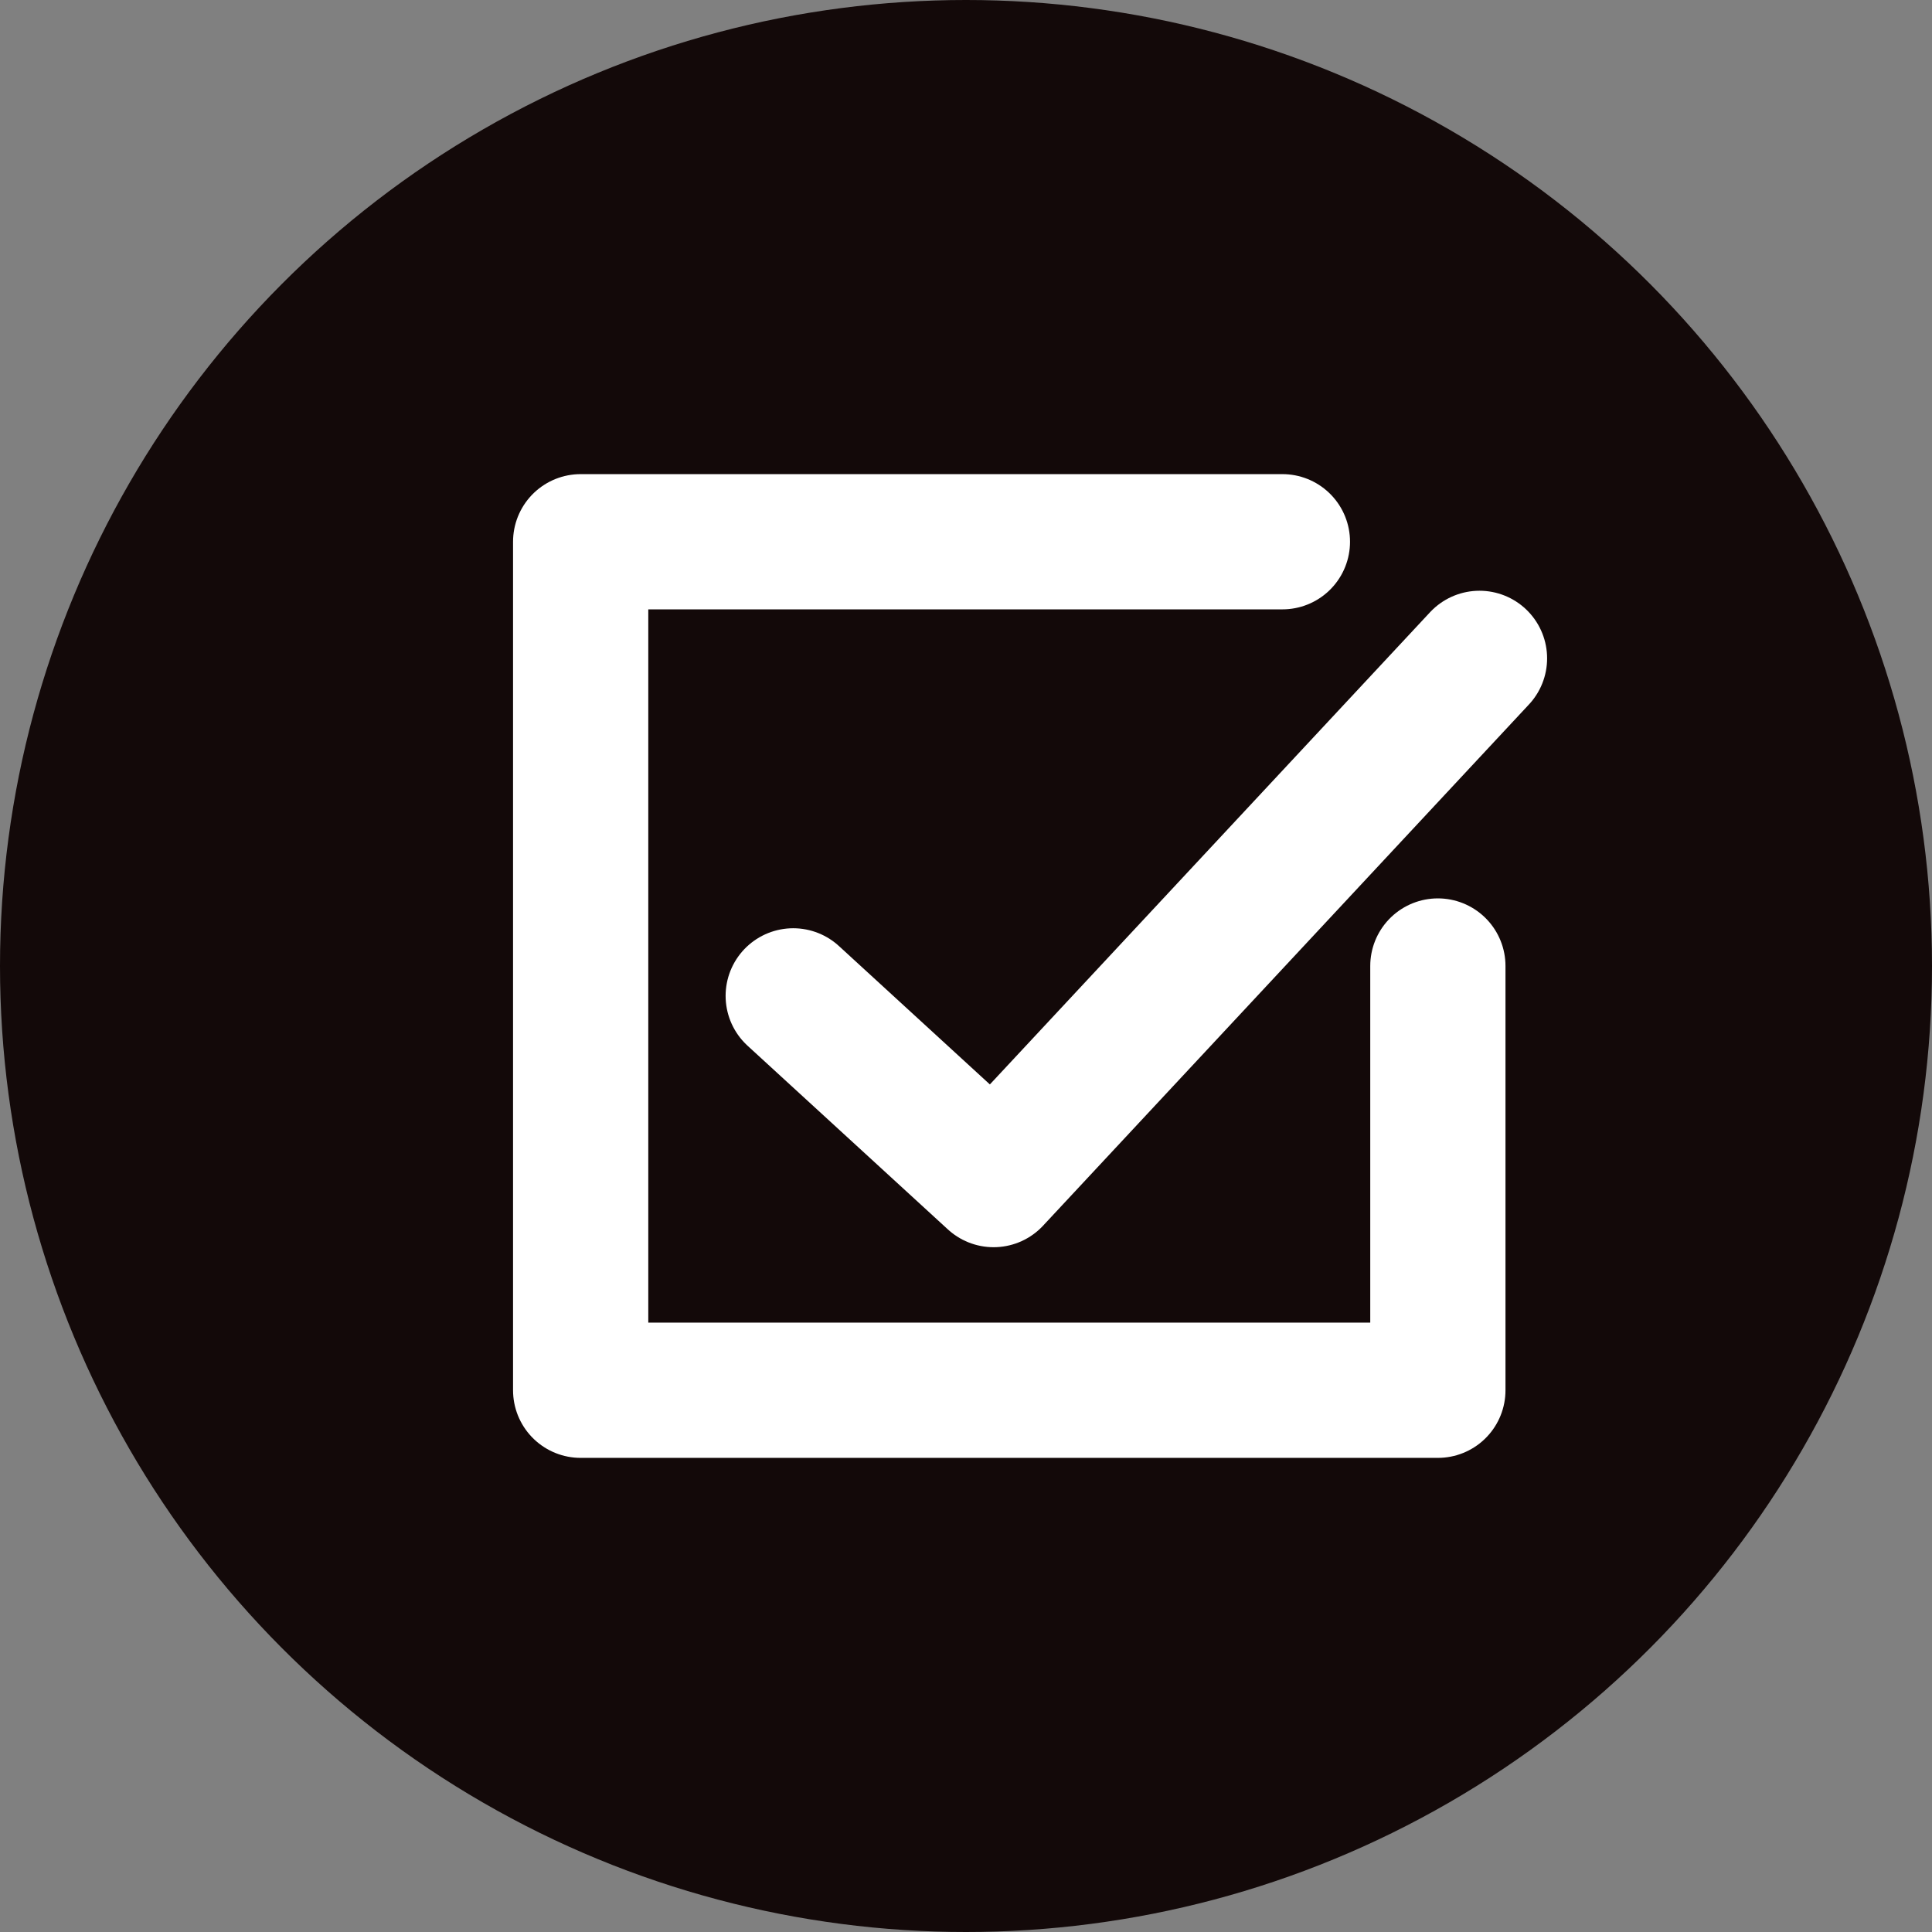 <?xml version="1.0" encoding="UTF-8" standalone="no"?>
<!-- Created with Inkscape (http://www.inkscape.org/) -->

<svg
   xmlns:dc="http://purl.org/dc/elements/1.1/"
   xmlns:cc="http://creativecommons.org/ns#"
   xmlns:rdf="http://www.w3.org/1999/02/22-rdf-syntax-ns#"
   xmlns:svg="http://www.w3.org/2000/svg"
   xmlns="http://www.w3.org/2000/svg"
   xmlns:sodipodi="http://sodipodi.sourceforge.net/DTD/sodipodi-0.dtd"
   xmlns:inkscape="http://www.inkscape.org/namespaces/inkscape"
   width="100"
   height="100"
   viewBox="0 0 26.458 26.458"
   version="1.1"
   id="svg8"
   inkscape:version="0.92.3 (2405546, 2018-03-11)"
   sodipodi:docname="icon.svg">
  <rect x="0" y="0" width="26.458" height="26.458" fill="#808080" stroke="none"/>
  <defs
     id="defs2" />
  <sodipodi:namedview
     id="base"
     pagecolor="#ffffff"
     bordercolor="#666666"
     borderopacity="1.0"
     inkscape:pageopacity="0.0"
     inkscape:pageshadow="2"
     inkscape:zoom="5.6"
     inkscape:cx="34.489522"
     inkscape:cy="47.053931"
     inkscape:document-units="px"
     inkscape:current-layer="layer1"
     showgrid="false"
     units="px"
     showguides="true"
     inkscape:guide-bbox="true"
     inkscape:window-width="1920"
     inkscape:window-height="1017"
     inkscape:window-x="1912"
     inkscape:window-y="-8"
     inkscape:window-maximized="1">
    <sodipodi:guide
       position="-2.646,2.646"
       orientation="0,1"
       id="guide815"
       inkscape:locked="false"
       inkscape:label=""
       inkscape:color="rgb(0,0,255)" />
    <sodipodi:guide
       position="-2.646,23.812"
       orientation="0,1"
       id="guide817"
       inkscape:locked="false"
       inkscape:label=""
       inkscape:color="rgb(0,0,255)" />
    <sodipodi:guide
       position="2.646,-2.646"
       orientation="1,0"
       id="guide819"
       inkscape:locked="false"
       inkscape:label=""
       inkscape:color="rgb(0,0,255)" />
    <sodipodi:guide
       position="23.812,-2.646"
       orientation="1,0"
       id="guide821"
       inkscape:locked="false"
       inkscape:label=""
       inkscape:color="rgb(0,0,255)" />
    <sodipodi:guide
       position="0,-2.646"
       orientation="1,0"
       id="guide1927"
       inkscape:locked="false"
       inkscape:label=""
       inkscape:color="rgb(0,0,255)" />
    <sodipodi:guide
       position="26.458,-2.646"
       orientation="1,0"
       id="guide1929"
       inkscape:locked="false"
       inkscape:label=""
       inkscape:color="rgb(0,0,255)" />
    <sodipodi:guide
       position="-2.646,0"
       orientation="0,1"
       id="guide1931"
       inkscape:locked="false"
       inkscape:label=""
       inkscape:color="rgb(0,0,255)" />
    <sodipodi:guide
       position="-2.646,26.458"
       orientation="0,1"
       id="guide1933"
       inkscape:locked="false"
       inkscape:label=""
       inkscape:color="rgb(0,0,255)" />
  </sodipodi:namedview>
  <g
     inkscape:label="BG"
     inkscape:groupmode="layer"
     id="layer1"
     transform="translate(0,-270.542)"
     style="display:inline">
    <circle
       style="fill:#130909;fill-opacity:1;stroke:none;stroke-width:1.852;stroke-linecap:round;stroke-linejoin:round;stroke-miterlimit:4;stroke-dasharray:none;stroke-opacity:1"
       id="path835"
       cx="13.229"
       cy="283.771"
       r="13.229" />
  </g>
  <g
     inkscape:groupmode="layer"
     id="layer2"
     inkscape:label="Box"
     style="display:inline">
    <path
       style="fill:none;stroke:#ffffff;stroke-width:1.852;stroke-linecap:round;stroke-linejoin:round;stroke-miterlimit:4;stroke-dasharray:none;stroke-opacity:1"
       d="m 17.562,7.419 -9.61,0 V 19.039 H 19.691 v -5.81"
       id="path824"
       inkscape:connector-curvature="0"
       sodipodi:nodetypes="ccccc" />
  </g>
  <g
     inkscape:groupmode="layer"
     id="layer3"
     inkscape:label="Check">
    <path
       style="fill:none;stroke:#ffffff;stroke-width:1.852;stroke-linecap:round;stroke-linejoin:round;stroke-miterlimit:4;stroke-dasharray:none;stroke-opacity:1"
       d="M 10.863,13.638 13.607,16.154 20.261,9.016"
       id="path831"
       inkscape:connector-curvature="0"
       sodipodi:nodetypes="ccc" />
  </g>
</svg>
